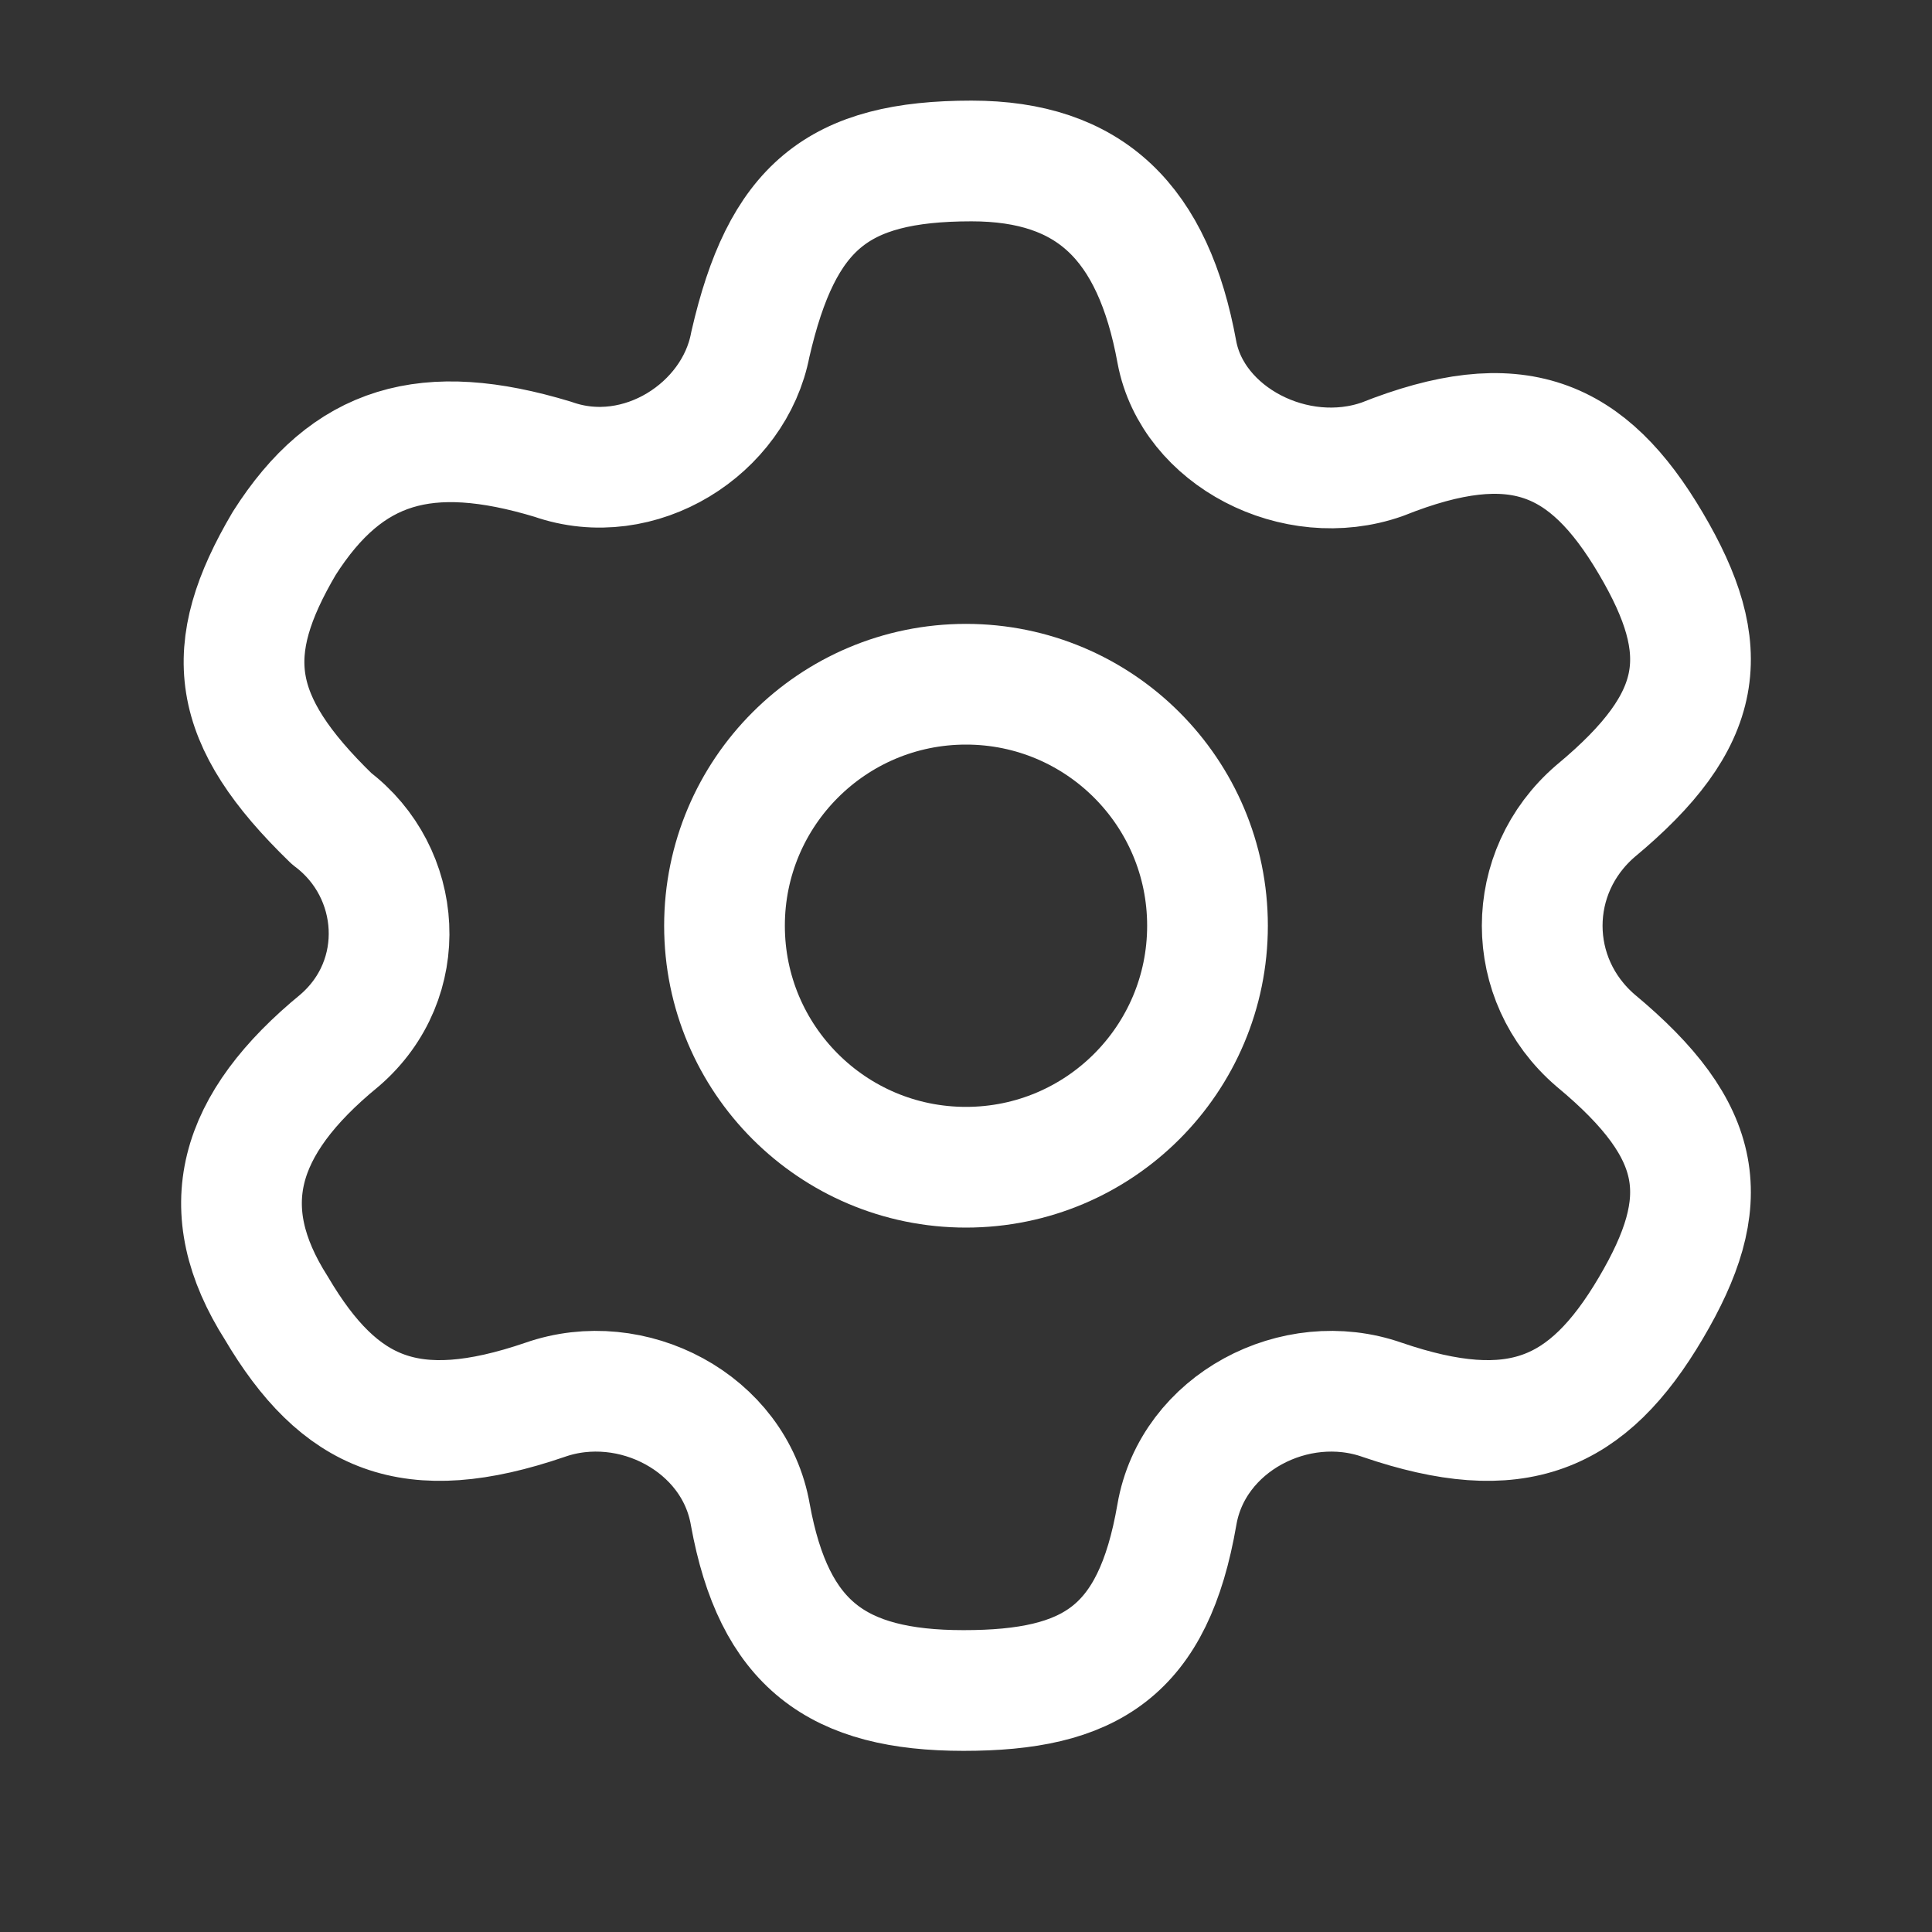 <svg width="25" height="25" viewBox="0 0 25 25" fill="none" xmlns="http://www.w3.org/2000/svg">
<rect x="0" y="0" width="25" height="25" fill="#333333" stroke="none"/>
<path d="M12.5 15.104C14.226 15.104 15.625 13.705 15.625 11.979C15.625 10.253 14.226 8.854 12.5 8.854C10.774 8.854 9.375 10.253 9.375 11.979C9.375 13.705 10.774 15.104 12.5 15.104Z" stroke="white" stroke-width="1.562" stroke-linecap="round" stroke-linejoin="round"/>
<path d="M21.361 16.927C20.544 18.312 19.624 18.708 17.886 18.114C16.762 17.719 15.433 18.411 15.229 19.599C14.922 21.38 14.104 21.875 12.469 21.875C10.833 21.875 10.015 21.281 9.709 19.599C9.504 18.411 8.176 17.719 7.051 18.114C5.314 18.708 4.394 18.312 3.576 16.927C2.758 15.641 3.065 14.552 4.394 13.463C5.314 12.672 5.211 11.286 4.292 10.594C2.963 9.307 2.861 8.417 3.678 7.031C4.496 5.745 5.518 5.448 7.154 5.943C8.278 6.338 9.504 5.547 9.709 4.458C10.118 2.677 10.833 2.083 12.571 2.083C14.104 2.083 14.922 2.875 15.229 4.557C15.433 5.646 16.762 6.338 17.886 5.943C19.624 5.25 20.544 5.646 21.361 7.031C22.179 8.417 22.077 9.307 20.646 10.495C19.726 11.286 19.726 12.672 20.646 13.463C22.077 14.651 22.179 15.542 21.361 16.927Z" stroke="white" stroke-width="1.562" stroke-linecap="round" stroke-linejoin="round"/>
</svg>
